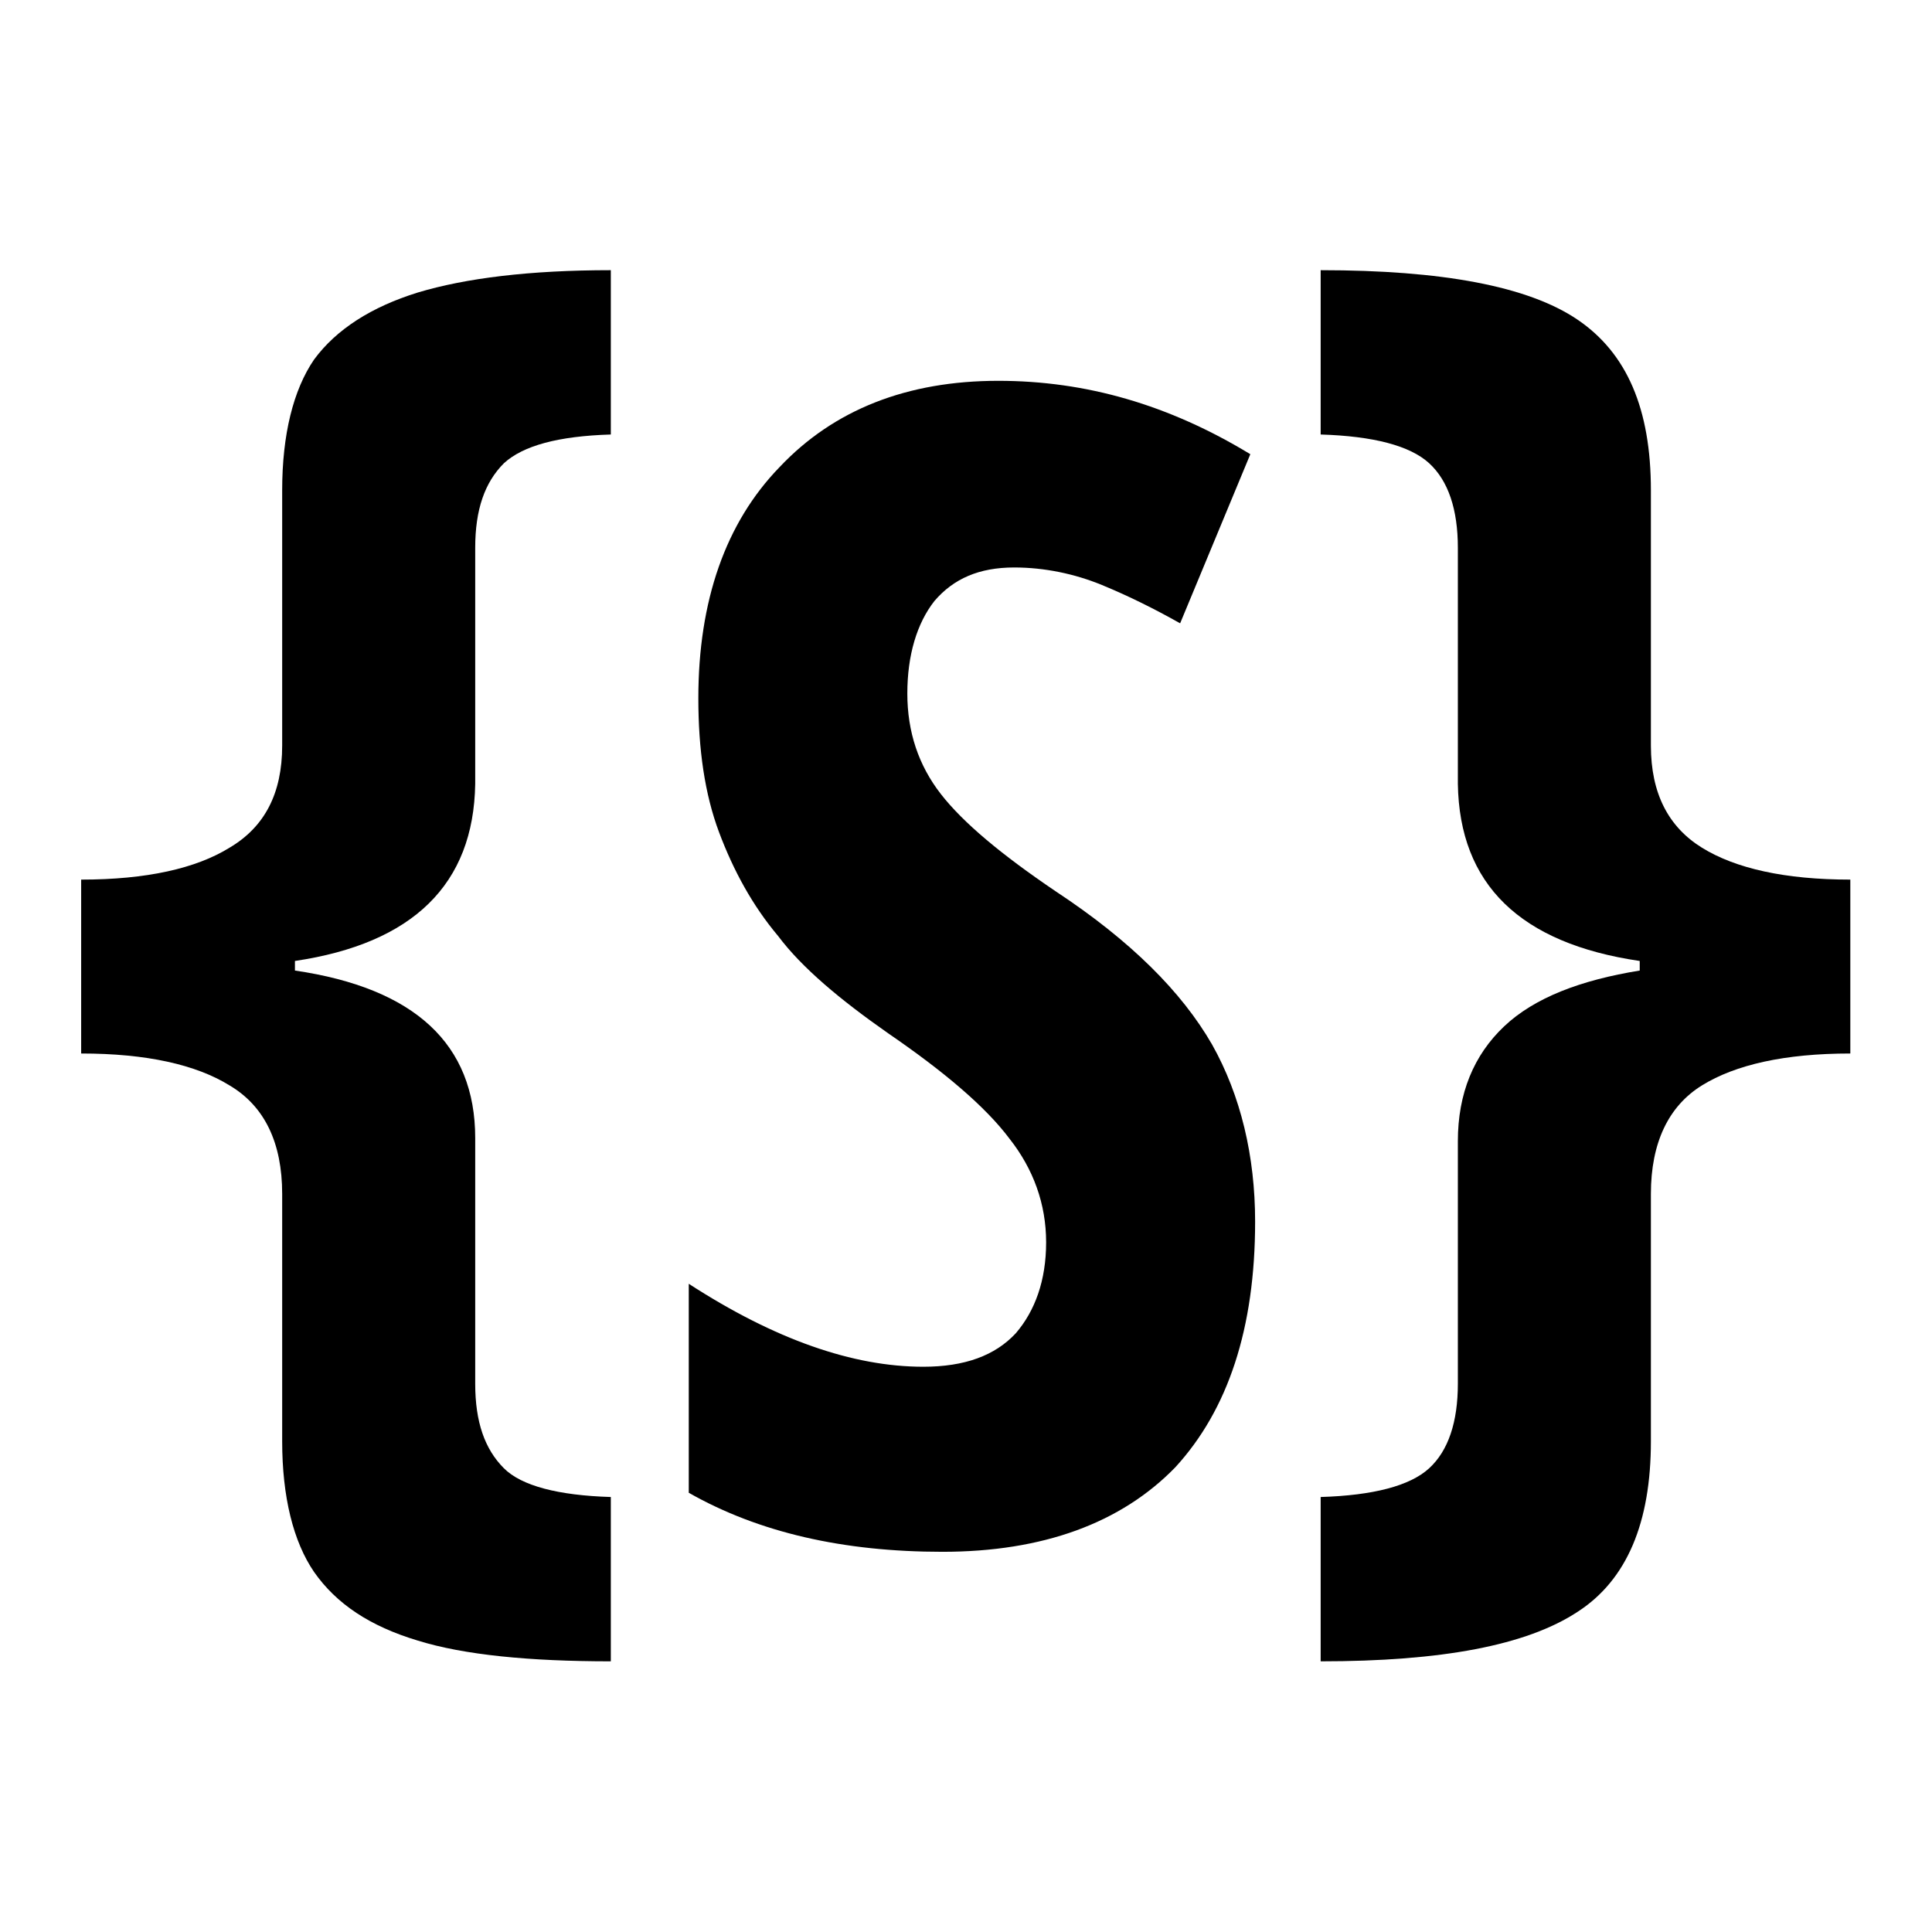 <?xml version="1.0" encoding="UTF-8" standalone="no"?>
<!DOCTYPE svg PUBLIC "-//W3C//DTD SVG 1.1//EN" "http://www.w3.org/Graphics/SVG/1.1/DTD/svg11.dtd">
<svg width="100%" height="100%" viewBox="0 0 192 192" version="1.1" xmlns="http://www.w3.org/2000/svg" xmlns:xlink="http://www.w3.org/1999/xlink" xml:space="preserve" xmlns:serif="http://www.serif.com/" style="fill-rule:evenodd;clip-rule:evenodd;stroke-linejoin:round;stroke-miterlimit:2;">
    <g transform="matrix(1.101,0,0,1.101,-9.733,-25.873)">
        <g id="Layer1">
            <g>
                <g transform="matrix(144,0,0,144,14.438,150.703)">
                    <path d="M0.138,-0.135C0.138,-0.167 0.127,-0.19 0.105,-0.203C0.084,-0.216 0.053,-0.223 0.012,-0.223L0.012,-0.332C0.053,-0.332 0.084,-0.339 0.105,-0.352C0.127,-0.365 0.138,-0.386 0.138,-0.416L0.138,-0.576C0.138,-0.611 0.145,-0.639 0.158,-0.658C0.172,-0.677 0.194,-0.691 0.223,-0.7C0.253,-0.709 0.293,-0.714 0.344,-0.714L0.344,-0.611C0.311,-0.61 0.289,-0.604 0.277,-0.593C0.265,-0.581 0.259,-0.564 0.259,-0.54L0.259,-0.392C0.258,-0.329 0.22,-0.292 0.146,-0.281L0.146,-0.275C0.221,-0.264 0.259,-0.229 0.259,-0.17L0.259,-0.016C0.259,0.008 0.265,0.025 0.277,0.037C0.288,0.048 0.311,0.054 0.344,0.055L0.344,0.158C0.293,0.158 0.252,0.154 0.223,0.145C0.193,0.136 0.172,0.122 0.158,0.102C0.145,0.083 0.138,0.055 0.138,0.02L0.138,-0.135Z" style="fill-rule:nonzero;"/>
                </g>
                <g transform="matrix(144,0,0,144,66.258,162.129)">
                    <path d="M0.388,-0.197C0.388,-0.13 0.371,-0.079 0.338,-0.043C0.304,-0.008 0.255,0.01 0.192,0.01C0.13,0.01 0.077,-0.002 0.033,-0.027L0.033,-0.158C0.087,-0.123 0.136,-0.106 0.18,-0.106C0.206,-0.106 0.225,-0.113 0.238,-0.127C0.25,-0.141 0.257,-0.16 0.257,-0.184C0.257,-0.208 0.249,-0.23 0.234,-0.249C0.219,-0.269 0.193,-0.291 0.158,-0.315C0.128,-0.336 0.104,-0.356 0.089,-0.376C0.073,-0.395 0.061,-0.417 0.052,-0.441C0.043,-0.465 0.039,-0.493 0.039,-0.525C0.039,-0.586 0.056,-0.635 0.09,-0.67C0.124,-0.706 0.17,-0.724 0.227,-0.724C0.282,-0.724 0.334,-0.709 0.385,-0.678L0.341,-0.572C0.325,-0.581 0.309,-0.589 0.292,-0.596C0.275,-0.603 0.256,-0.607 0.237,-0.607C0.215,-0.607 0.199,-0.6 0.187,-0.586C0.176,-0.572 0.17,-0.552 0.17,-0.528C0.17,-0.504 0.177,-0.483 0.191,-0.465C0.205,-0.447 0.229,-0.427 0.263,-0.404C0.31,-0.373 0.342,-0.341 0.361,-0.308C0.379,-0.276 0.388,-0.238 0.388,-0.197Z" style="fill-rule:nonzero;"/>
                </g>
                <g transform="matrix(144,0,0,144,125.742,150.703)">
                    <path d="M0.223,0.02C0.223,0.071 0.208,0.107 0.177,0.127C0.145,0.148 0.092,0.158 0.016,0.158L0.016,0.055C0.049,0.054 0.072,0.048 0.084,0.037C0.096,0.026 0.102,0.008 0.102,-0.016L0.102,-0.168C0.102,-0.198 0.112,-0.222 0.131,-0.24C0.15,-0.258 0.179,-0.269 0.216,-0.275L0.216,-0.281C0.141,-0.292 0.103,-0.329 0.102,-0.392L0.102,-0.54C0.102,-0.564 0.096,-0.582 0.084,-0.593C0.072,-0.604 0.049,-0.61 0.016,-0.611L0.016,-0.714C0.092,-0.714 0.146,-0.704 0.177,-0.683C0.208,-0.662 0.223,-0.627 0.223,-0.576L0.223,-0.416C0.223,-0.386 0.234,-0.365 0.255,-0.352C0.276,-0.339 0.307,-0.332 0.348,-0.332L0.348,-0.223C0.307,-0.223 0.276,-0.216 0.255,-0.203C0.234,-0.19 0.223,-0.167 0.223,-0.135L0.223,0.02Z" style="fill-rule:nonzero;"/>
                </g>
            </g>
        </g>
    </g>
</svg>
